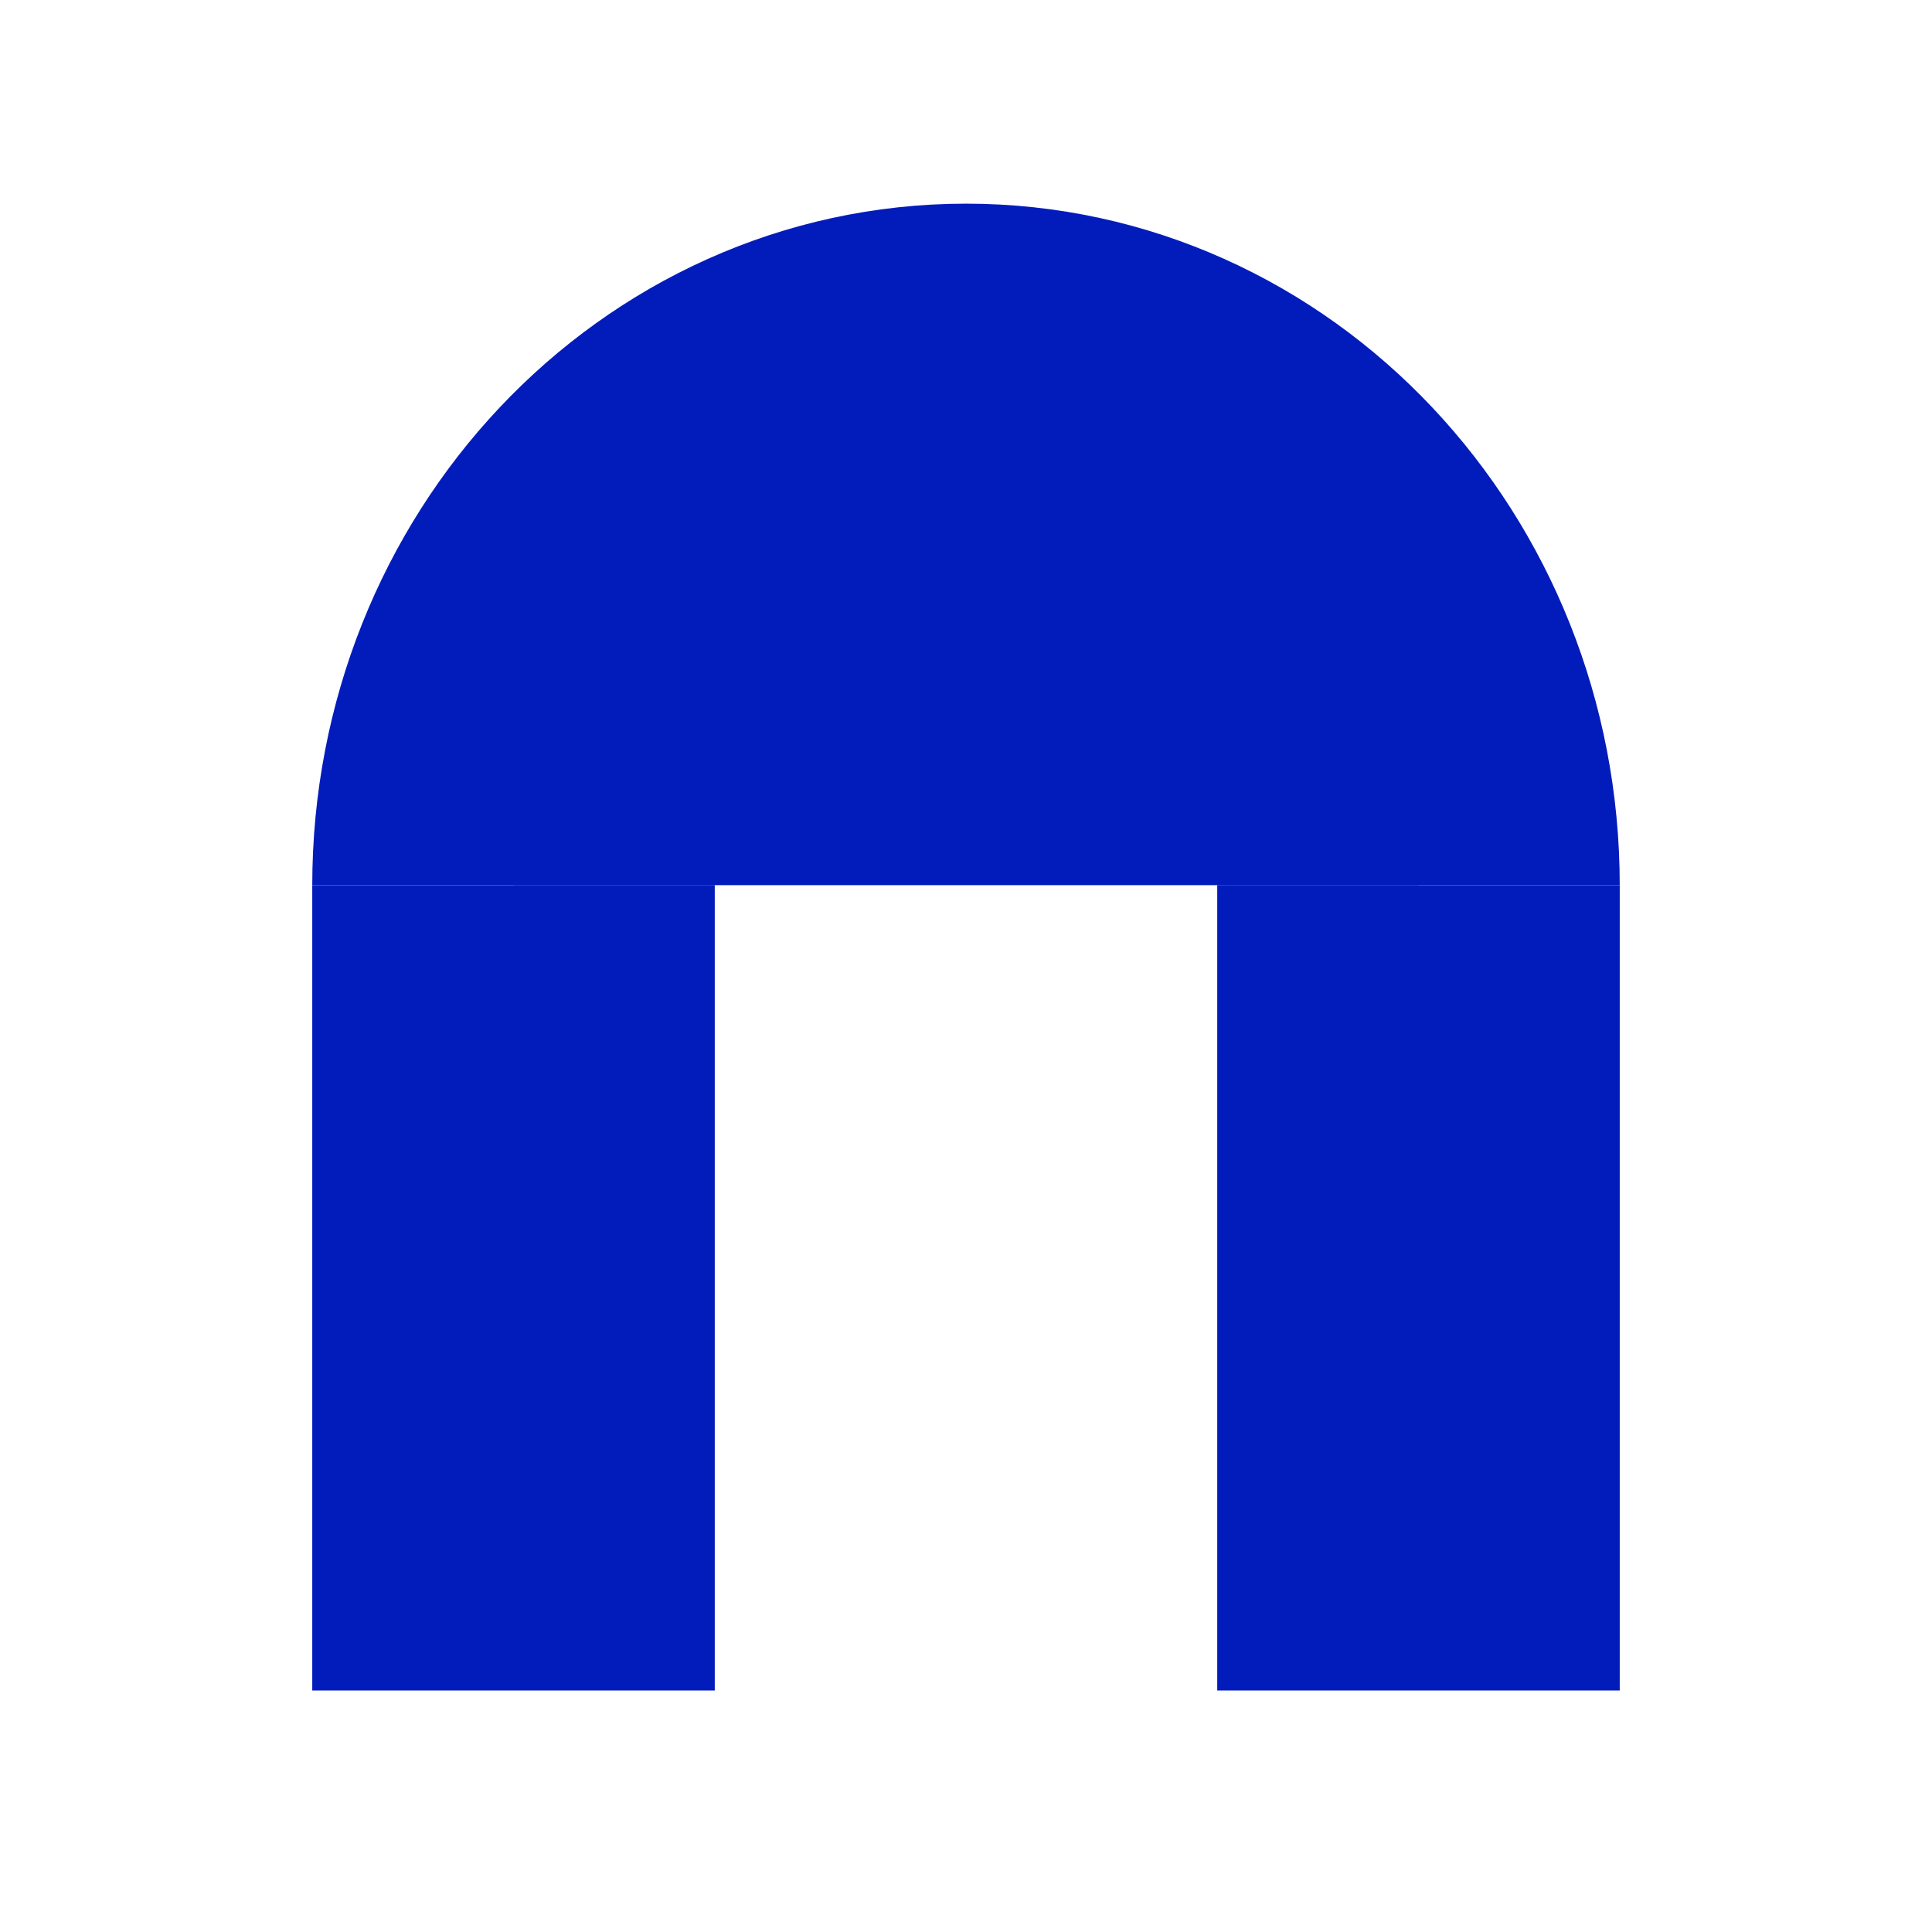 <svg enable-background="new 0 0 24 24" height="24" viewBox="0 0 24 24" width="24" xmlns="http://www.w3.org/2000/svg"> <g fill="none" stroke="#021cbc" stroke-width="5">  <path d="m17.621 10.996c0-3.294-2.517-5.966-5.62-5.966-3.105 0-5.622 2.671-5.622 5.966" fill="#021cbc" stroke="#021cbc"/>  <path d="m6.379 10.996v10.004" fill="#021cbc" stroke="#021cbc"/>  <path d="m17.621 10.996v10.004" fill="#021cbc" stroke="#021cbc"/> </g></svg>
